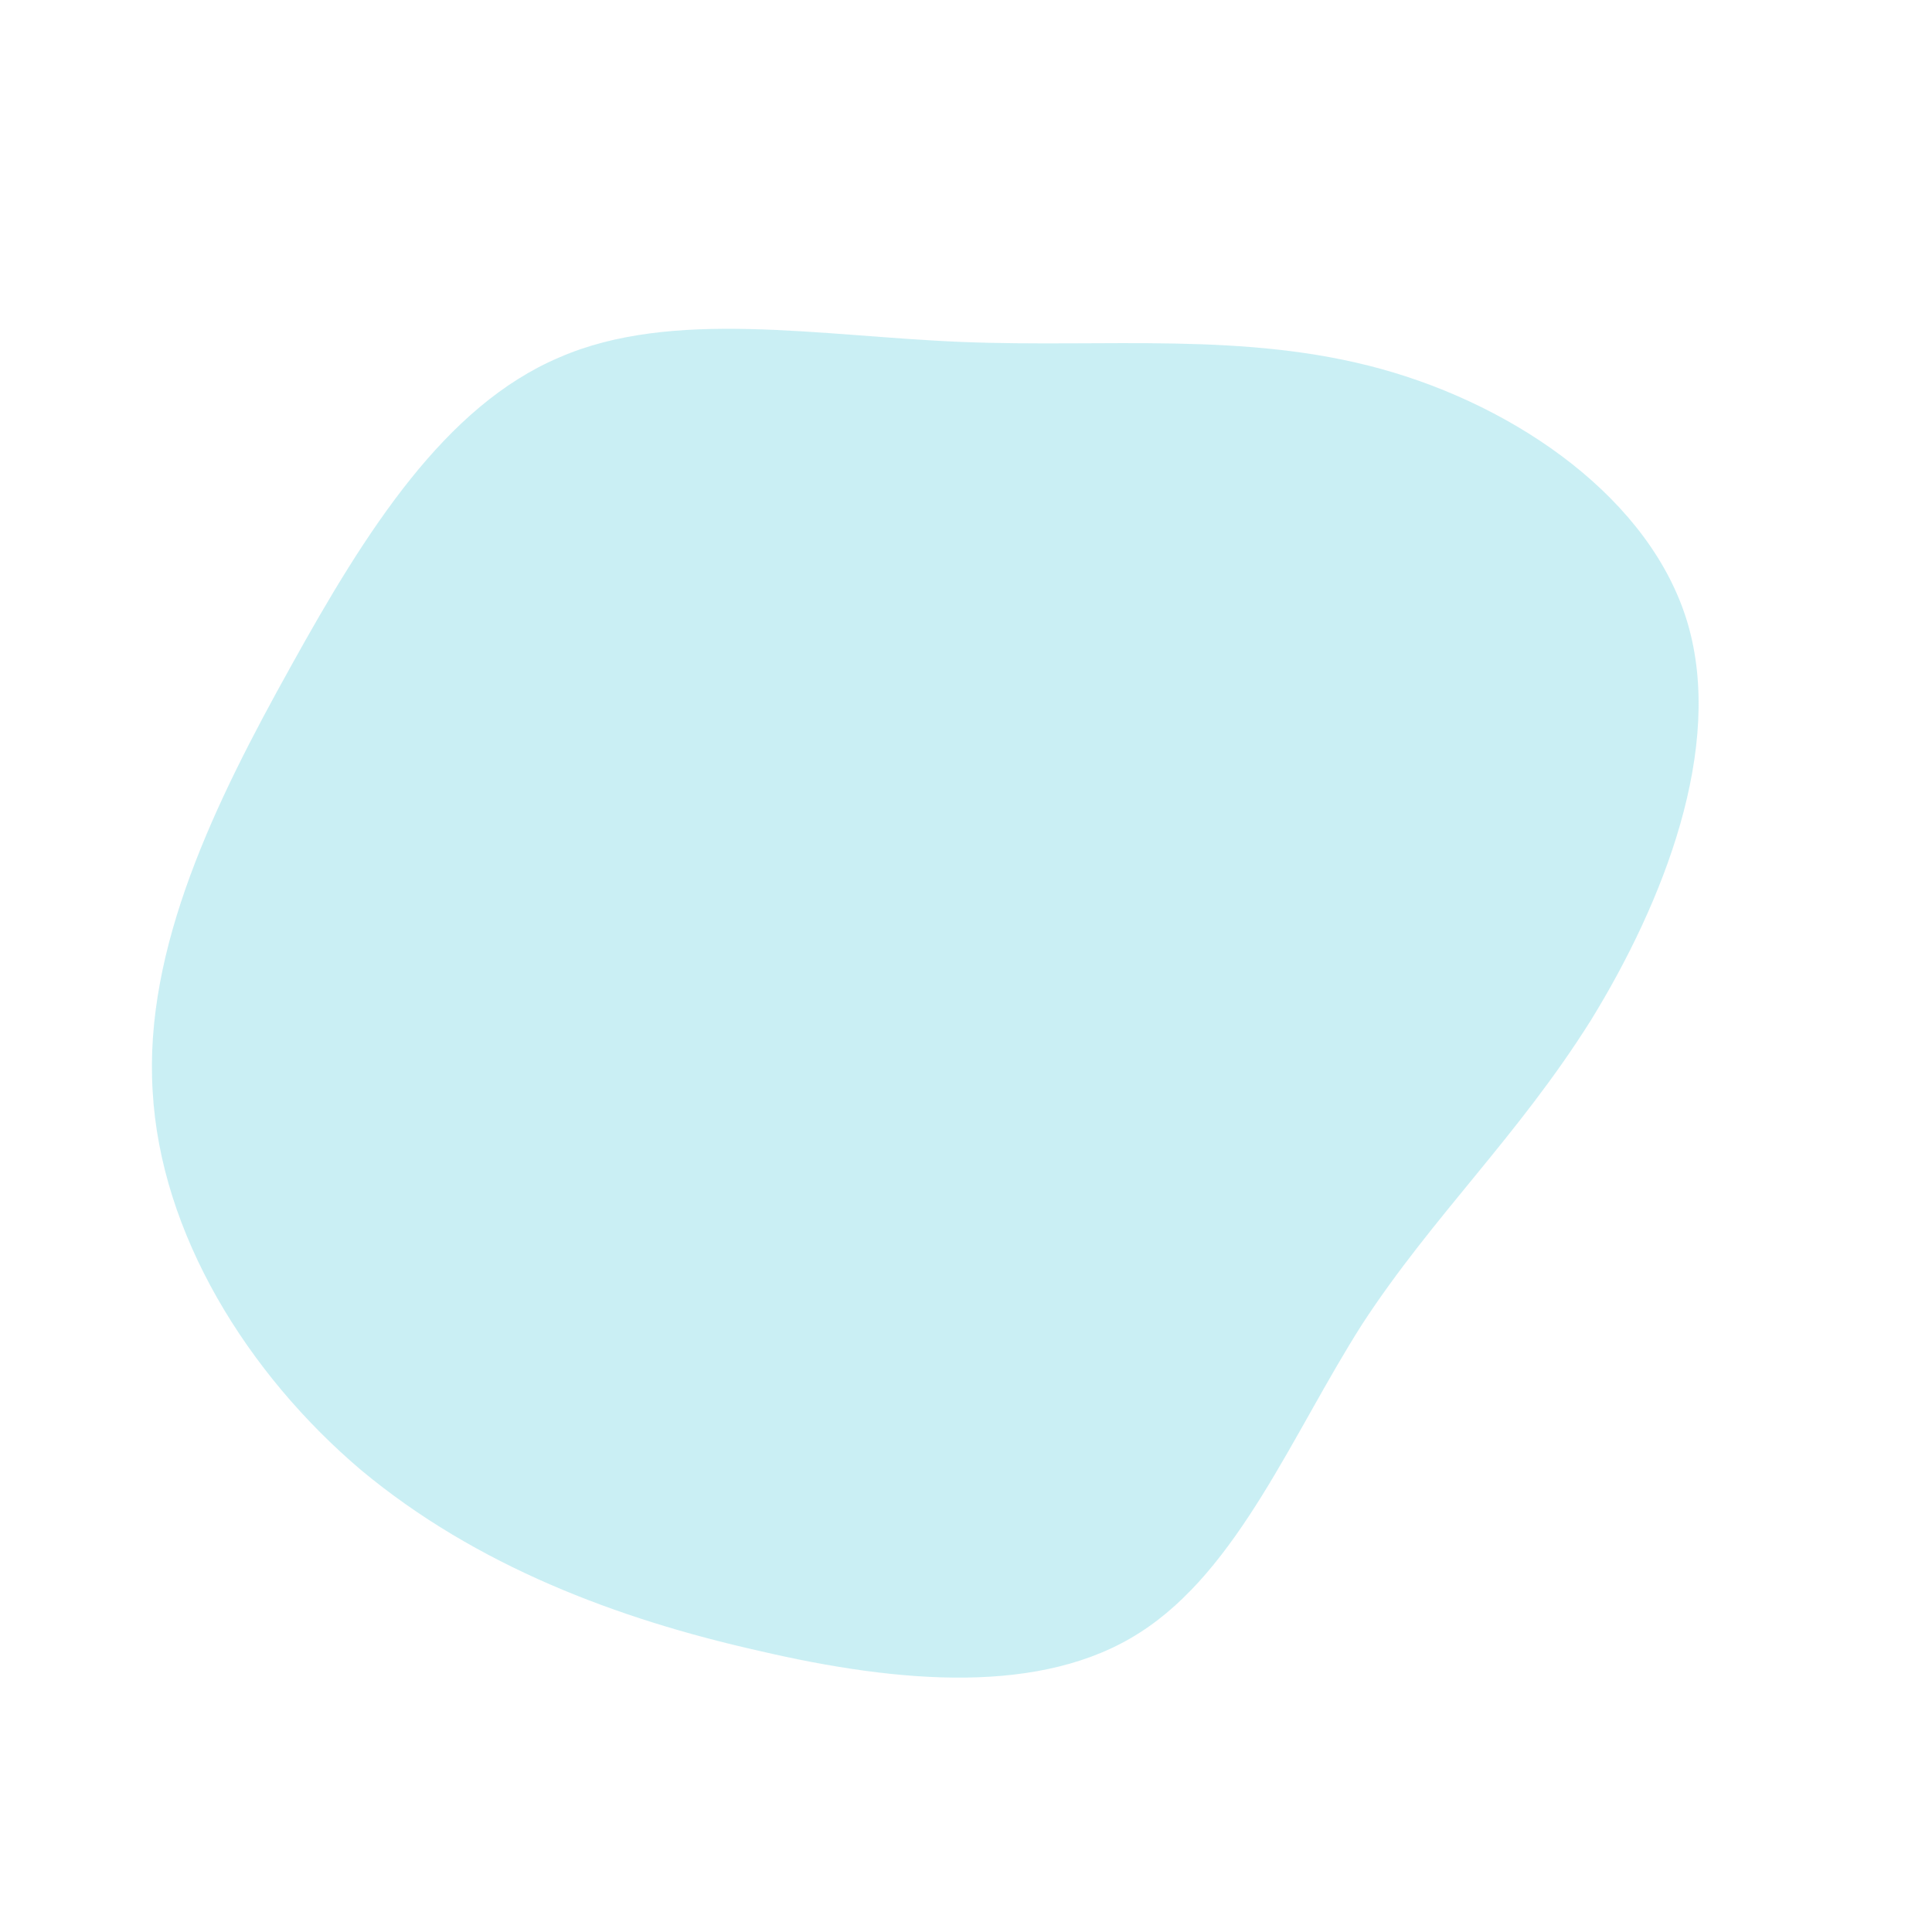 <svg viewBox="0 0 200 200" xmlns="http://www.w3.org/2000/svg">
  <path fill="rgba(150, 225, 235, 0.5)" d="M43,-61.8C57.1,-57.9,70.9,-48.3,74.7,-35.5C78.5,-22.6,72.2,-6.6,64.7,5.6C57.1,17.7,48.3,25.9,41,37.1C33.8,48.4,28.2,62.5,18,69C7.9,75.5,-6.8,74.3,-21.4,70.9C-36.1,67.6,-50.7,62.1,-62.6,52.2C-74.4,42.2,-83.4,27.7,-84.2,12.9C-85.1,-1.9,-77.7,-17,-69.9,-31C-62.1,-45.1,-53.9,-58,-42.1,-63C-30.4,-68.1,-15.2,-65.2,-0.4,-64.6C14.5,-64,28.9,-65.7,43,-61.8Z" transform="translate(100 100)" />
</svg>